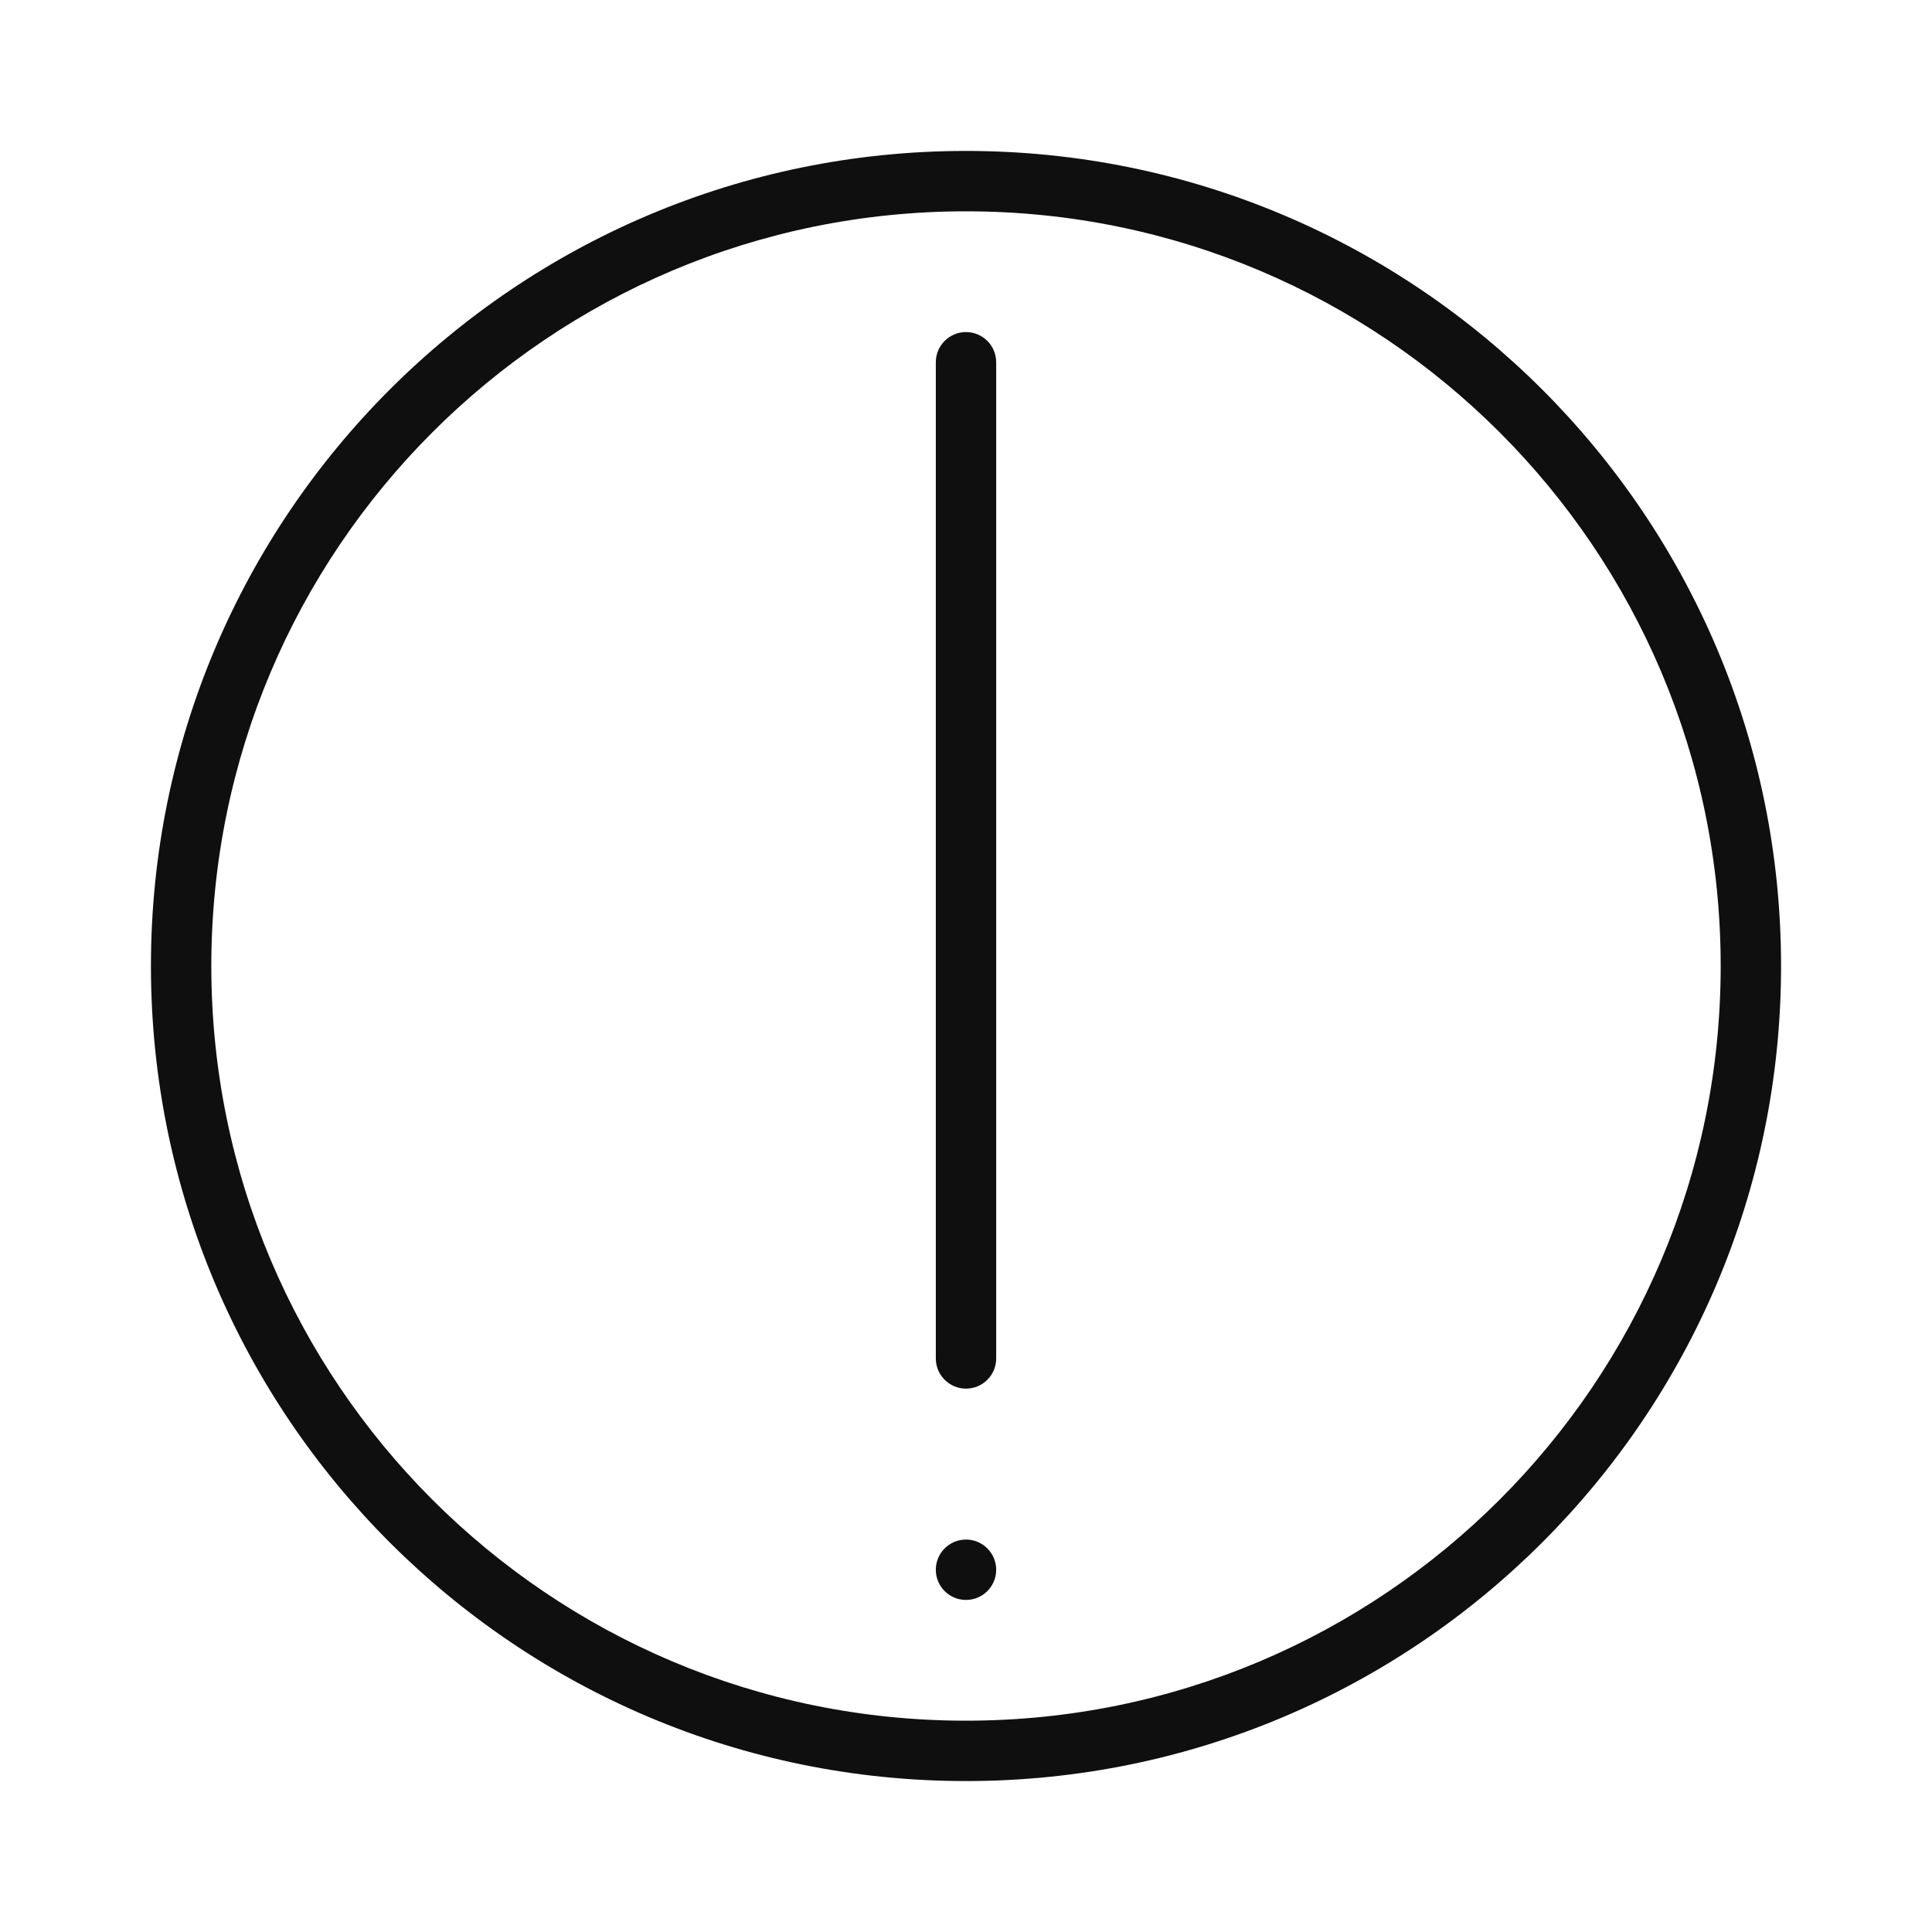 <svg width="32" height="32" viewBox="0 0 32 32" fill="none" xmlns="http://www.w3.org/2000/svg">
<path d="M15.5 6C15.5 5.724 15.724 5.5 16 5.5C16.276 5.5 16.5 5.724 16.5 6V22.5C16.5 22.776 16.276 23 16 23C15.724 23 15.5 22.776 15.5 22.5V6Z" fill="#0F0F0F"/>
<path d="M16.5 26C16.5 26.276 16.276 26.5 16 26.5C15.724 26.5 15.5 26.276 15.5 26C15.5 25.724 15.724 25.5 16 25.5C16.276 25.5 16.5 25.724 16.5 26Z" fill="#0F0F0F"/>
<path d="M29.5 16C29.5 23.456 23.456 29.5 16 29.5C8.544 29.5 2.5 23.456 2.5 16C2.5 8.544 8.544 2.5 16 2.5C23.456 2.5 29.5 8.544 29.5 16ZM28.5 16C28.5 9.096 22.904 3.5 16 3.5C9.096 3.5 3.5 9.096 3.5 16C3.5 22.904 9.096 28.5 16 28.5C22.904 28.5 28.5 22.904 28.5 16Z" fill="#0F0F0F"/>
</svg>
